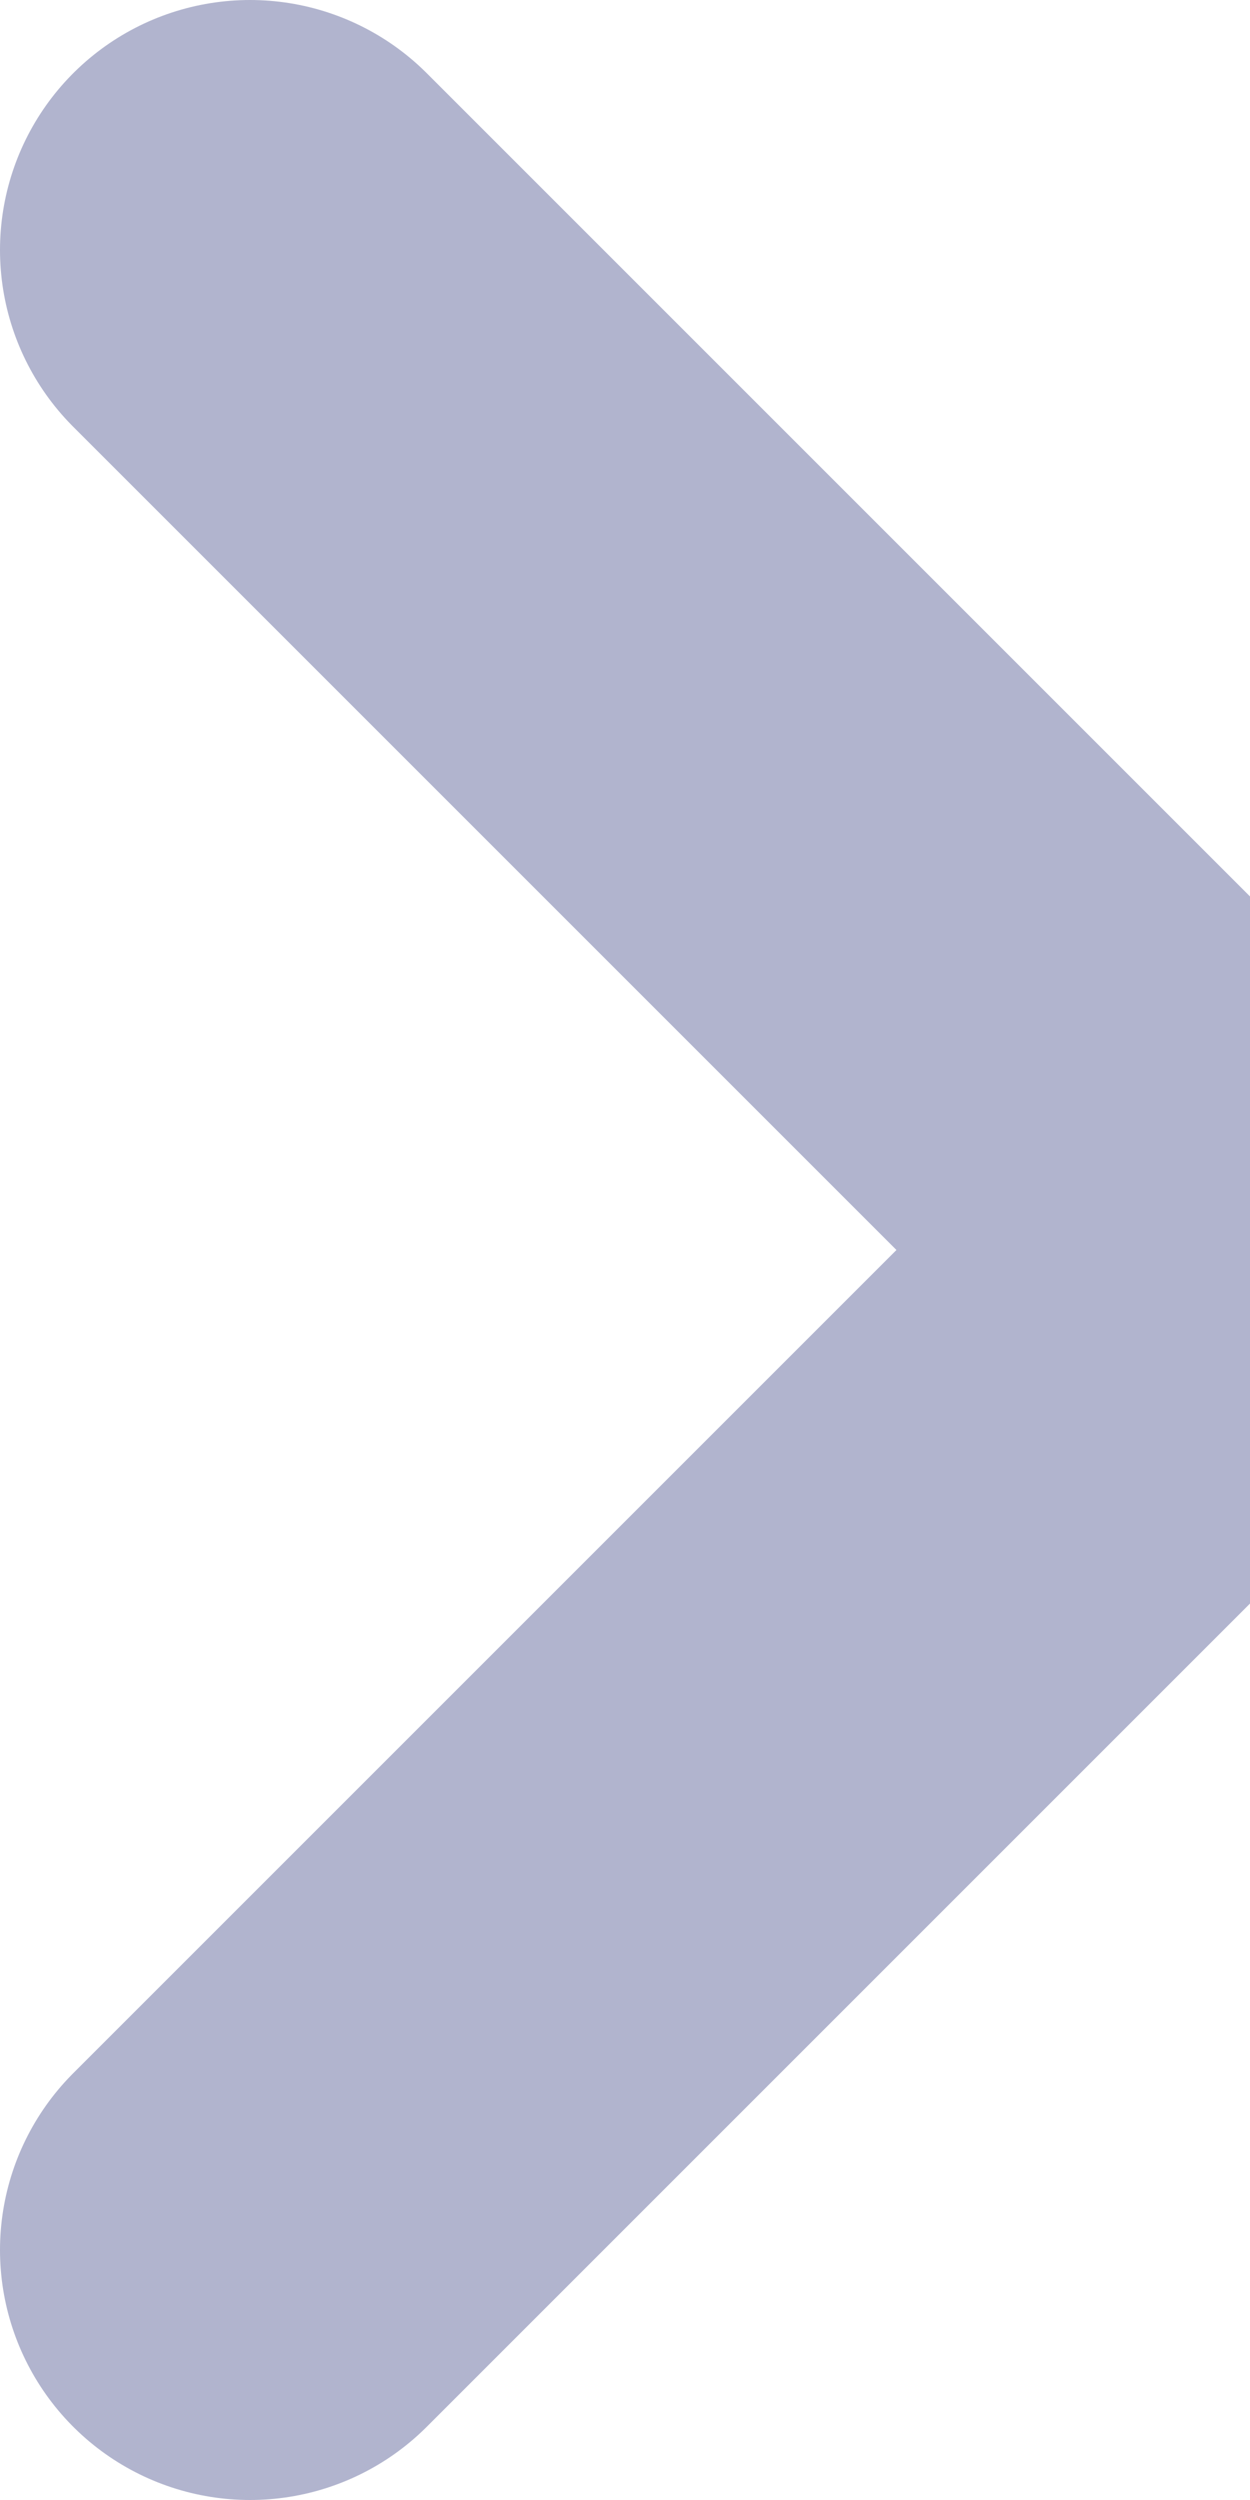 <svg width="5" height="10" viewBox="0 0 5 10" fill="none" xmlns="http://www.w3.org/2000/svg">
<path d="M1 9L5 5L1 1" stroke="#B1B4CE" stroke-width="2" stroke-linecap="round" stroke-linejoin="round"/>
</svg>

